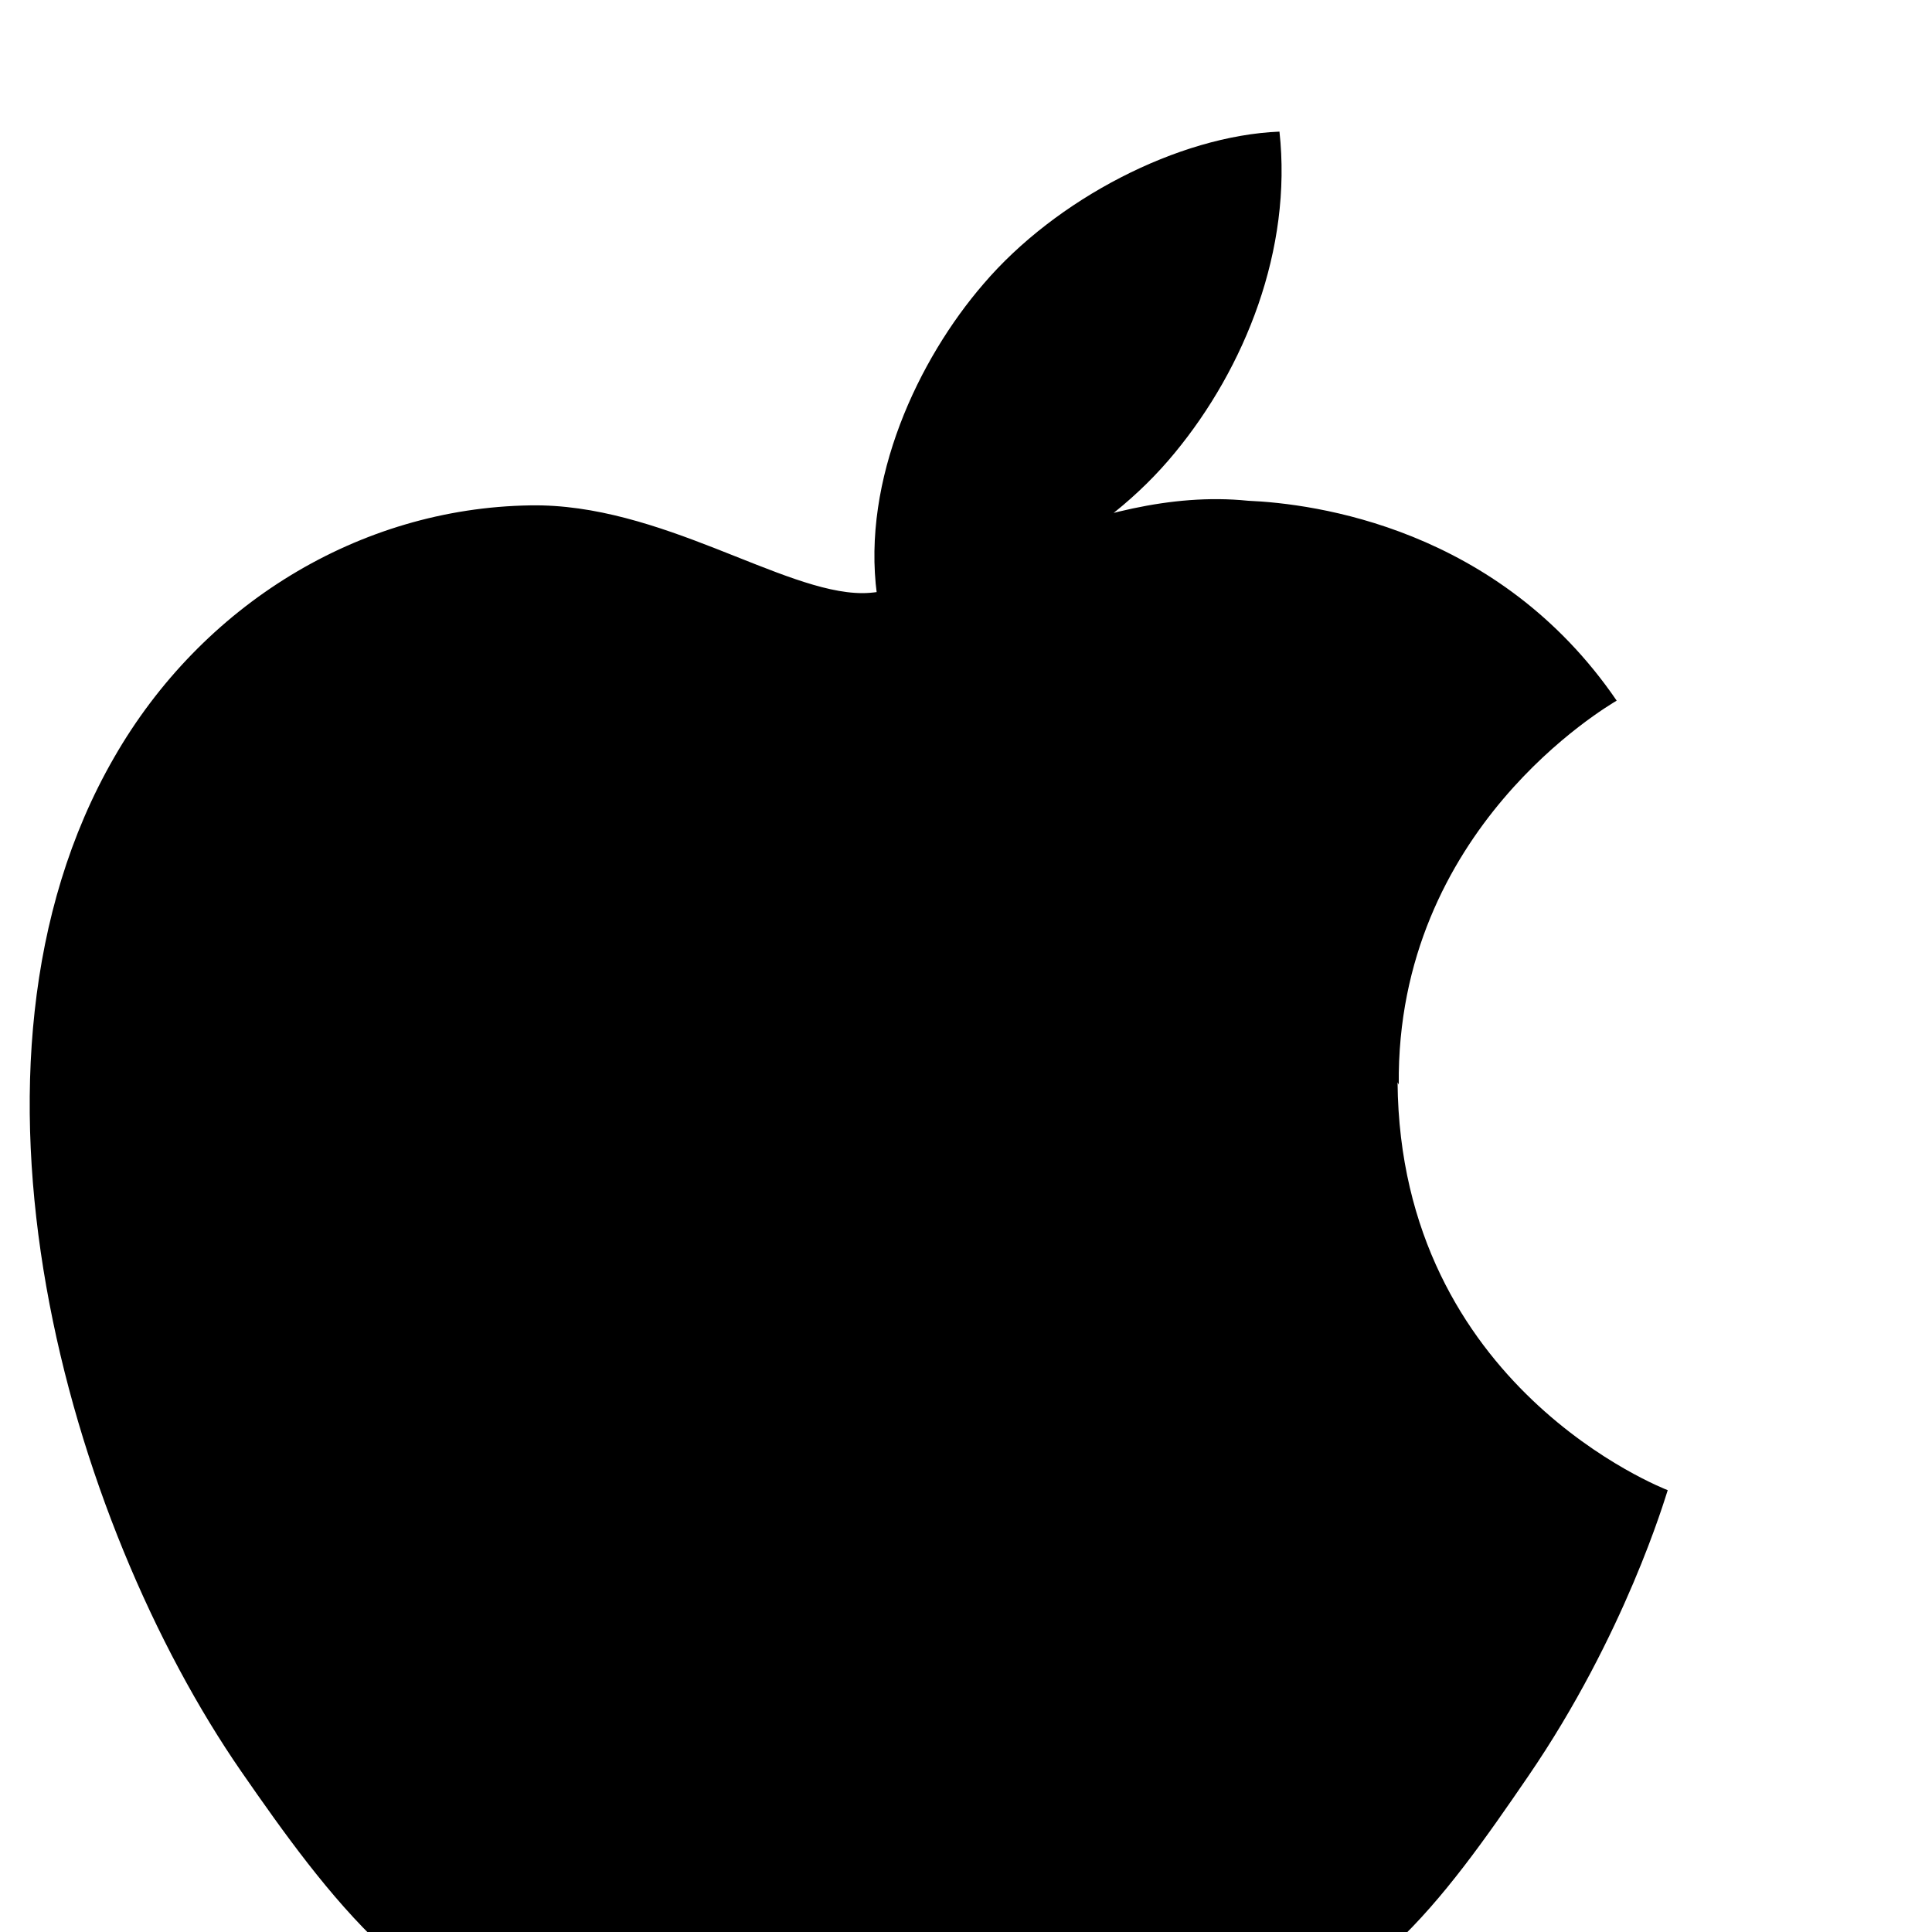 <svg xmlns="http://www.w3.org/2000/svg" viewBox="0 0 48 48">
    <path d="M34.752 26.946c-.065-6.347 5.178-9.393 5.414-9.539-2.943-4.306-7.523-4.896-9.159-4.966-3.898-.396-7.609 2.295-9.582 2.295-1.973 0-5.021-2.237-8.251-2.18-4.247.065-8.163 2.469-10.343 6.271-4.409 7.652-1.128 18.984 3.167 25.191 2.099 3.032 4.599 6.441 7.881 6.32 3.166-.127 4.362-2.047 8.189-2.047 3.826 0 4.902 2.047 8.251 1.982 3.406-.064 5.564-3.096 7.649-6.143 2.411-3.521 3.406-6.931 3.466-7.107-.076-.032-6.647-2.553-6.712-10.132l.03.055zM29.188 11.25c1.744-2.114 2.921-5.052 2.6-7.98-2.51.102-5.551 1.672-7.354 3.785-1.615 1.869-3.028 4.854-2.647 7.717 2.805.218 5.666-1.408 7.401-3.522z"/>
</svg>
